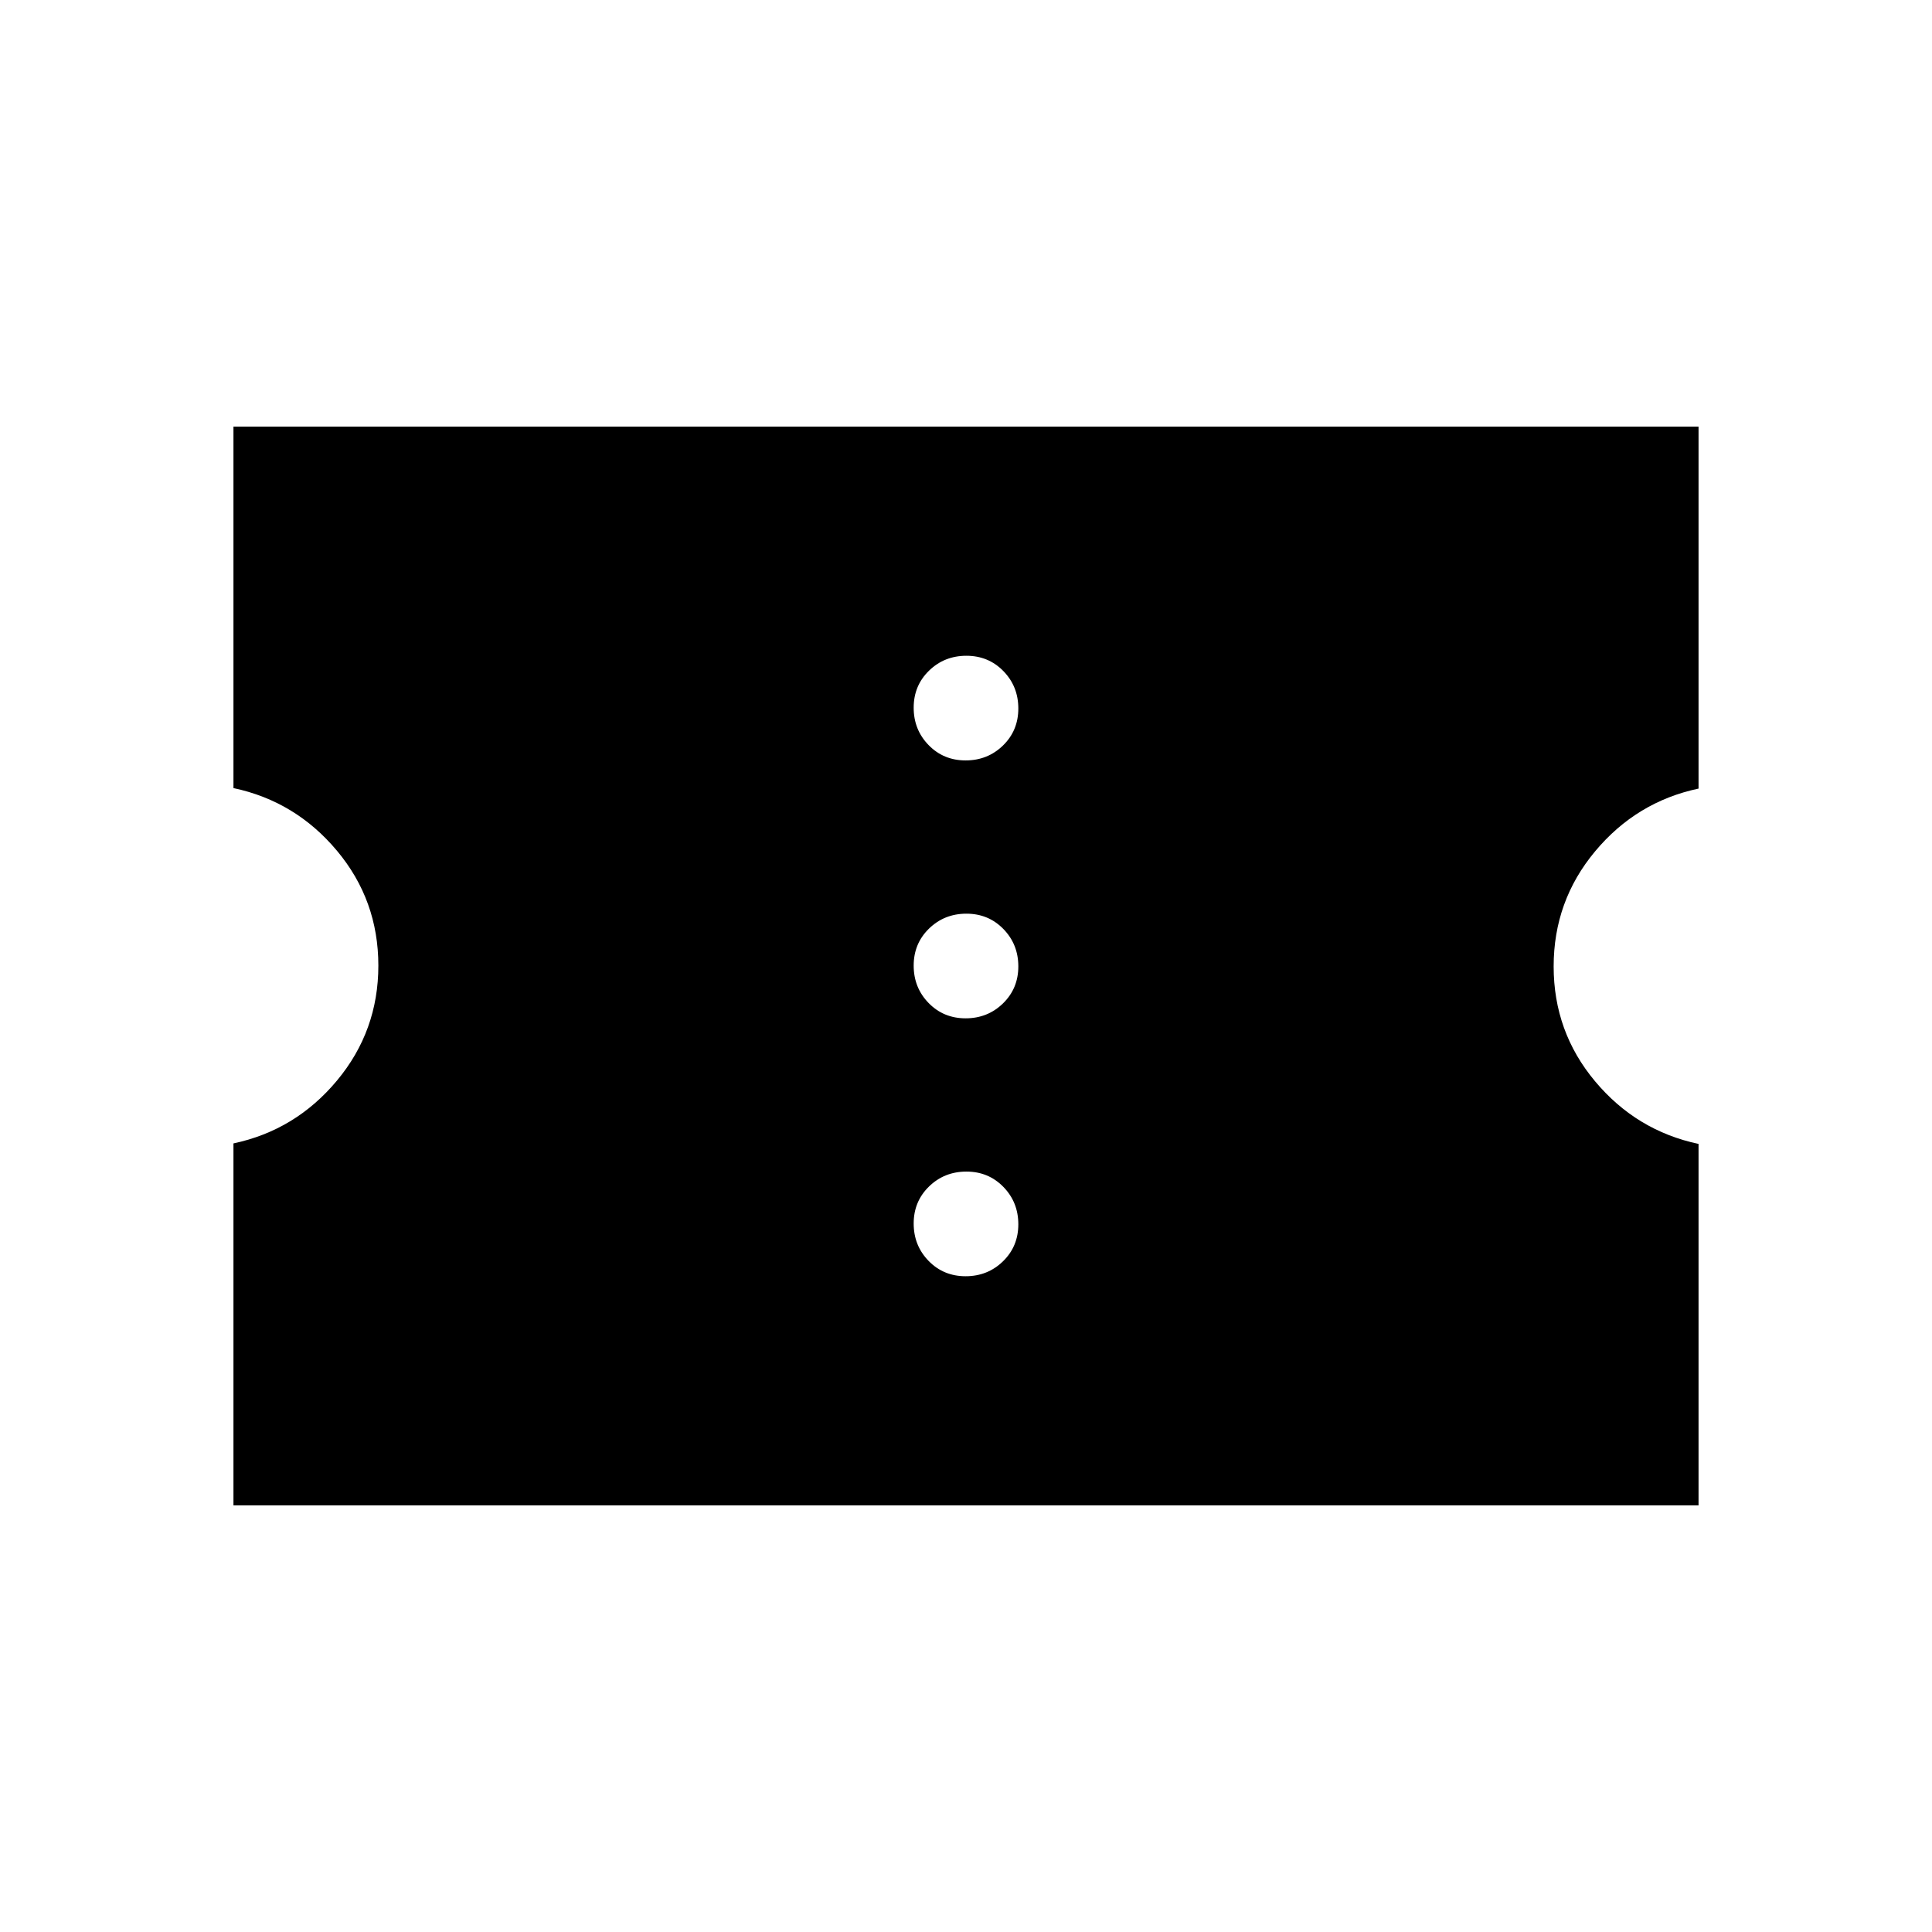 <svg xmlns="http://www.w3.org/2000/svg" height="20" viewBox="0 -960 960 960" width="20"><path d="M479.803-325.847q10.966 0 18.581-7.418t7.615-18.384q0-10.966-7.418-18.582-7.418-7.615-18.384-7.615-10.966 0-18.581 7.418-7.615 7.419-7.615 18.385 0 10.965 7.418 18.581 7.418 7.615 18.384 7.615Zm0-128.154q10.966 0 18.581-7.418t7.615-18.384q0-10.966-7.418-18.581t-18.384-7.615q-10.966 0-18.581 7.418t-7.615 18.384q0 10.966 7.418 18.581t18.384 7.615Zm0-128.153q10.966 0 18.581-7.418 7.615-7.419 7.615-18.385 0-10.965-7.418-18.581-7.418-7.615-18.384-7.615-10.966 0-18.581 7.418t-7.615 18.384q0 10.966 7.418 18.582 7.418 7.615 18.384 7.615ZM116.001-212.001v-179.844q30.854-6.539 51.427-31.213t20.573-57.154q0-32.481-20.573-57.068-20.573-24.587-51.427-31.126v-179.593h727.998v179.844q-30.854 6.539-51.427 31.213t-20.573 57.154q0 32.481 20.573 57.068 20.573 24.587 51.427 31.126v179.593H116.001Z"/></svg>